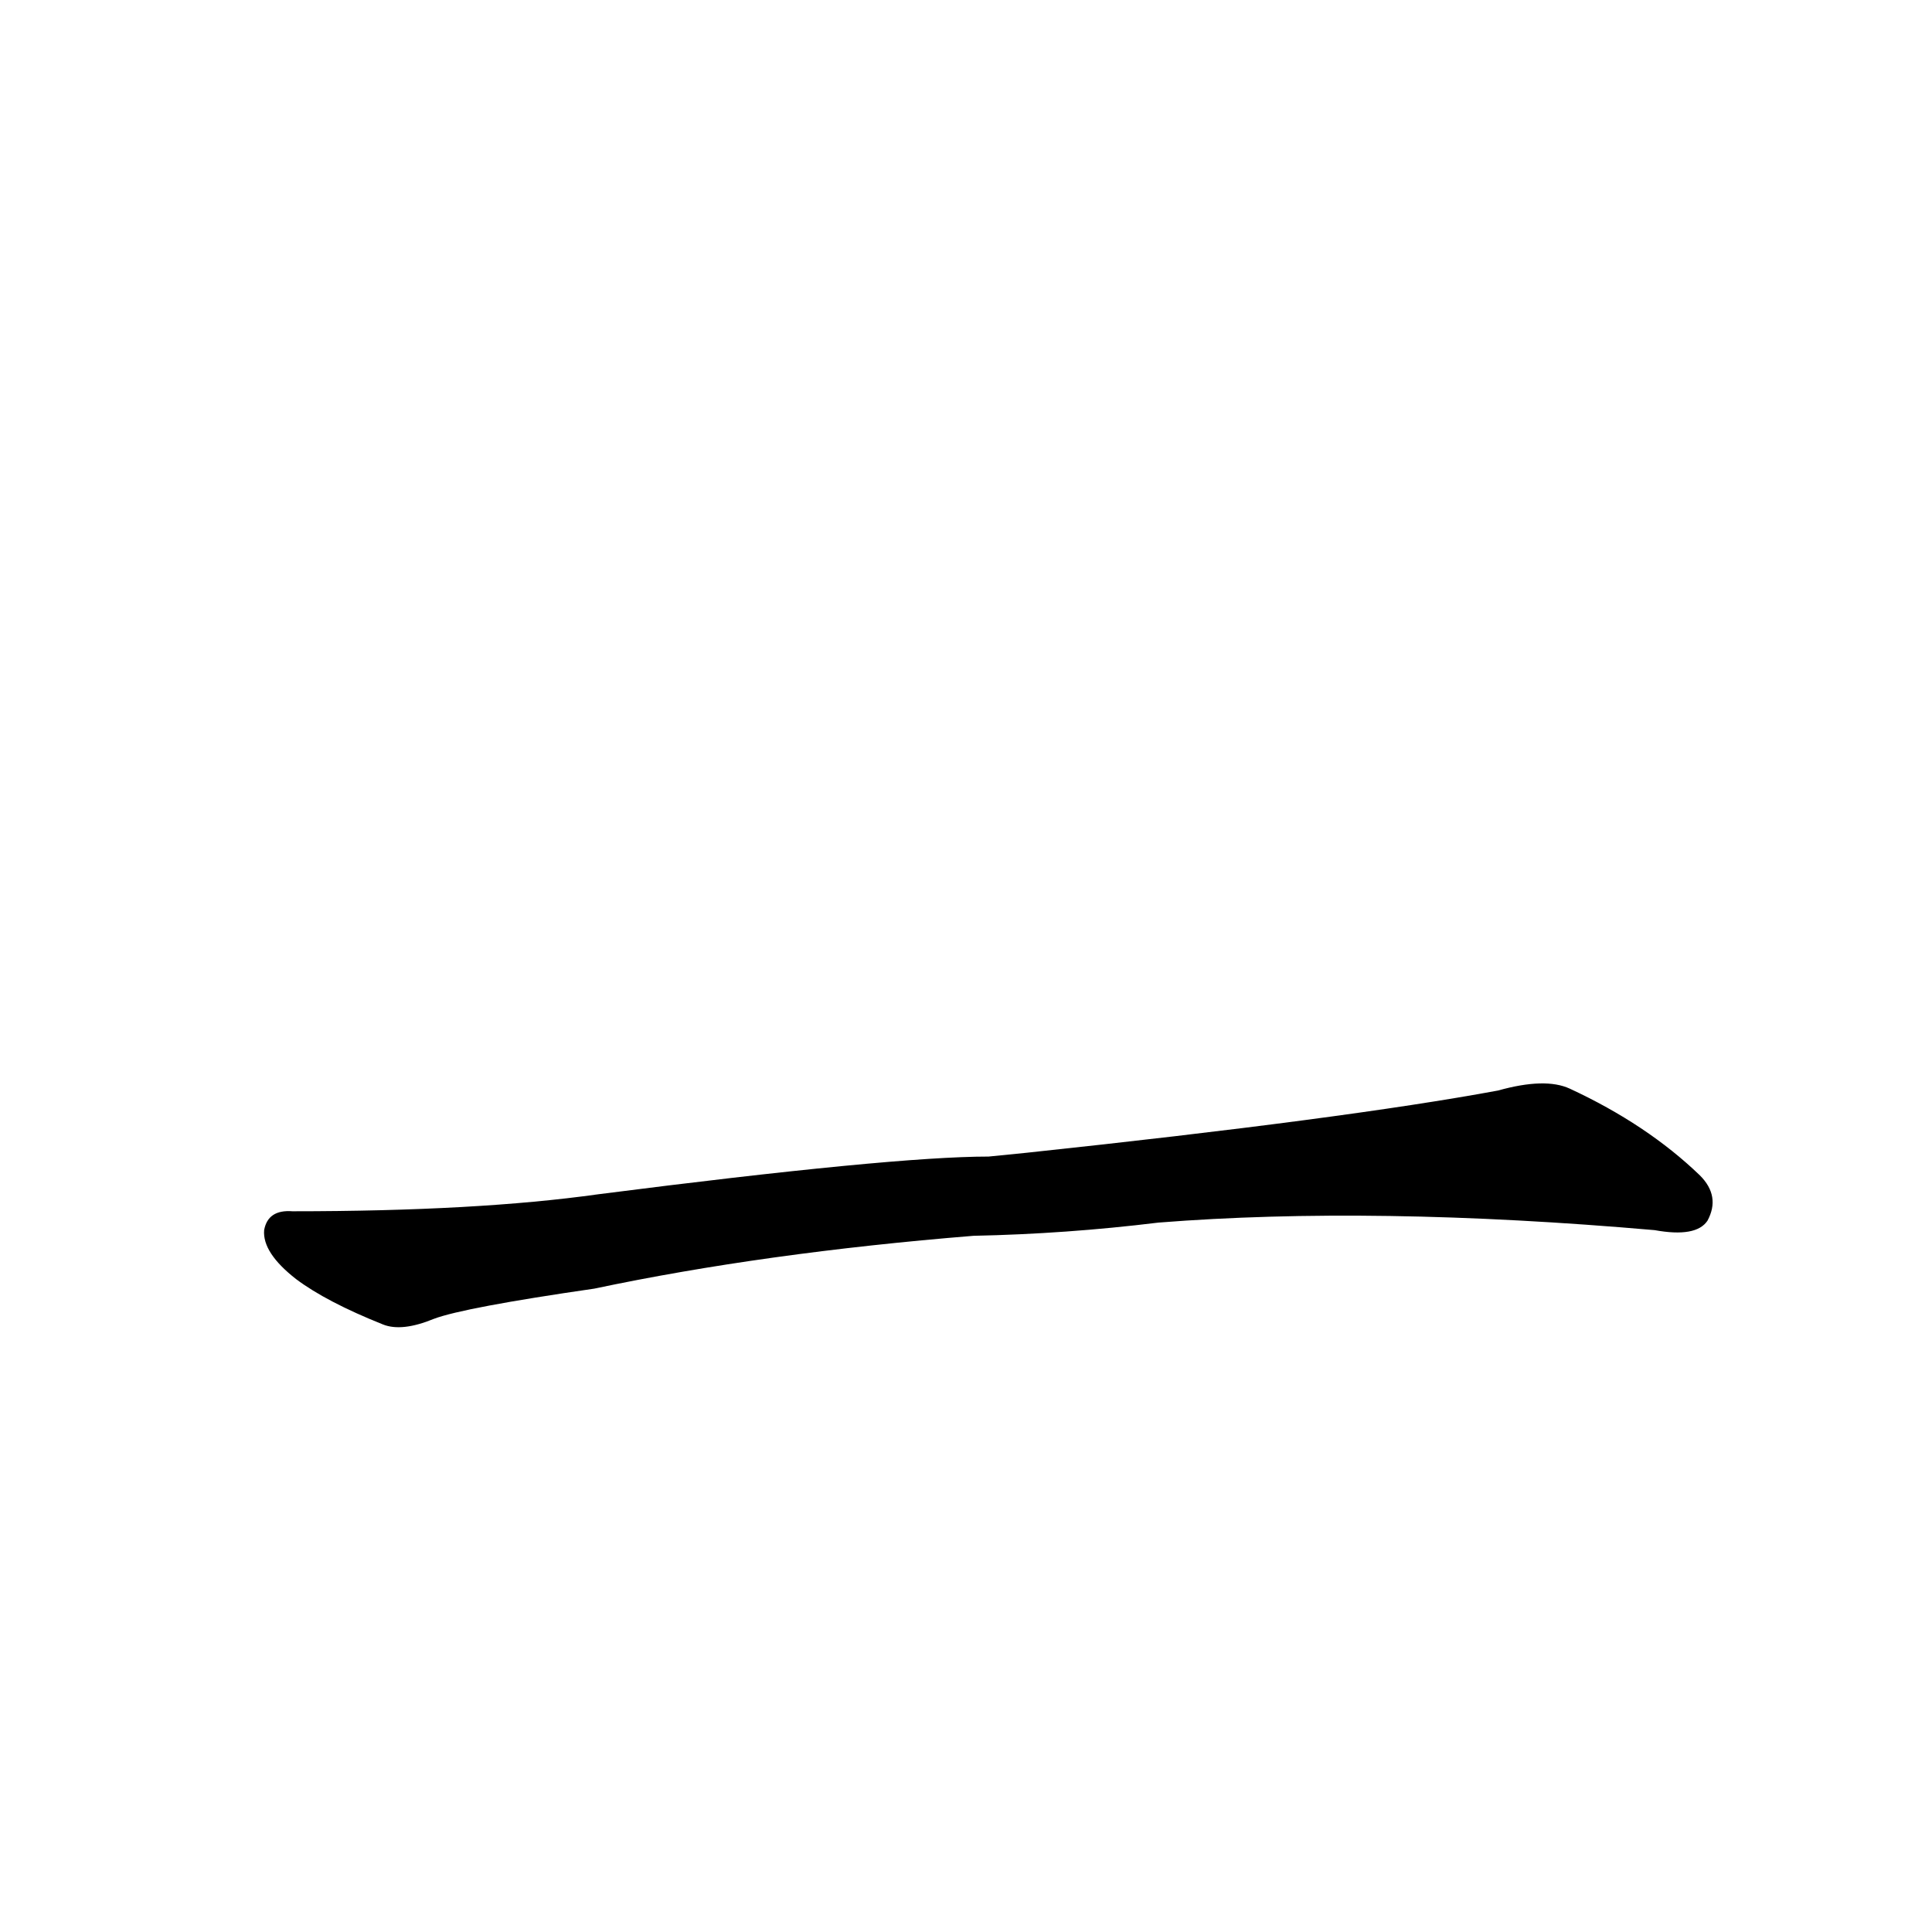 <?xml version='1.0' encoding='utf-8'?>
<svg xmlns="http://www.w3.org/2000/svg" version="1.1" viewBox="0 0 1024 1024"><g transform="scale(1, -1) translate(0, -900)"><path d="M 516 245 Q 565 246 614 252 Q 728 261 877 248 Q 899 244 905 253 Q 912 266 901 277 Q 873 304 832 323 Q 819 329 794 322 Q 713 307 544 289 L 524 287 Q 473 287 317 267 Q 253 258 155 258 Q 142 259 140 248 Q 139 236 157 222 Q 173 210 203 198 Q 213 194 230 201 Q 246 207 315 217 Q 405 236 516 245 Z" fill="black" /></g></svg>